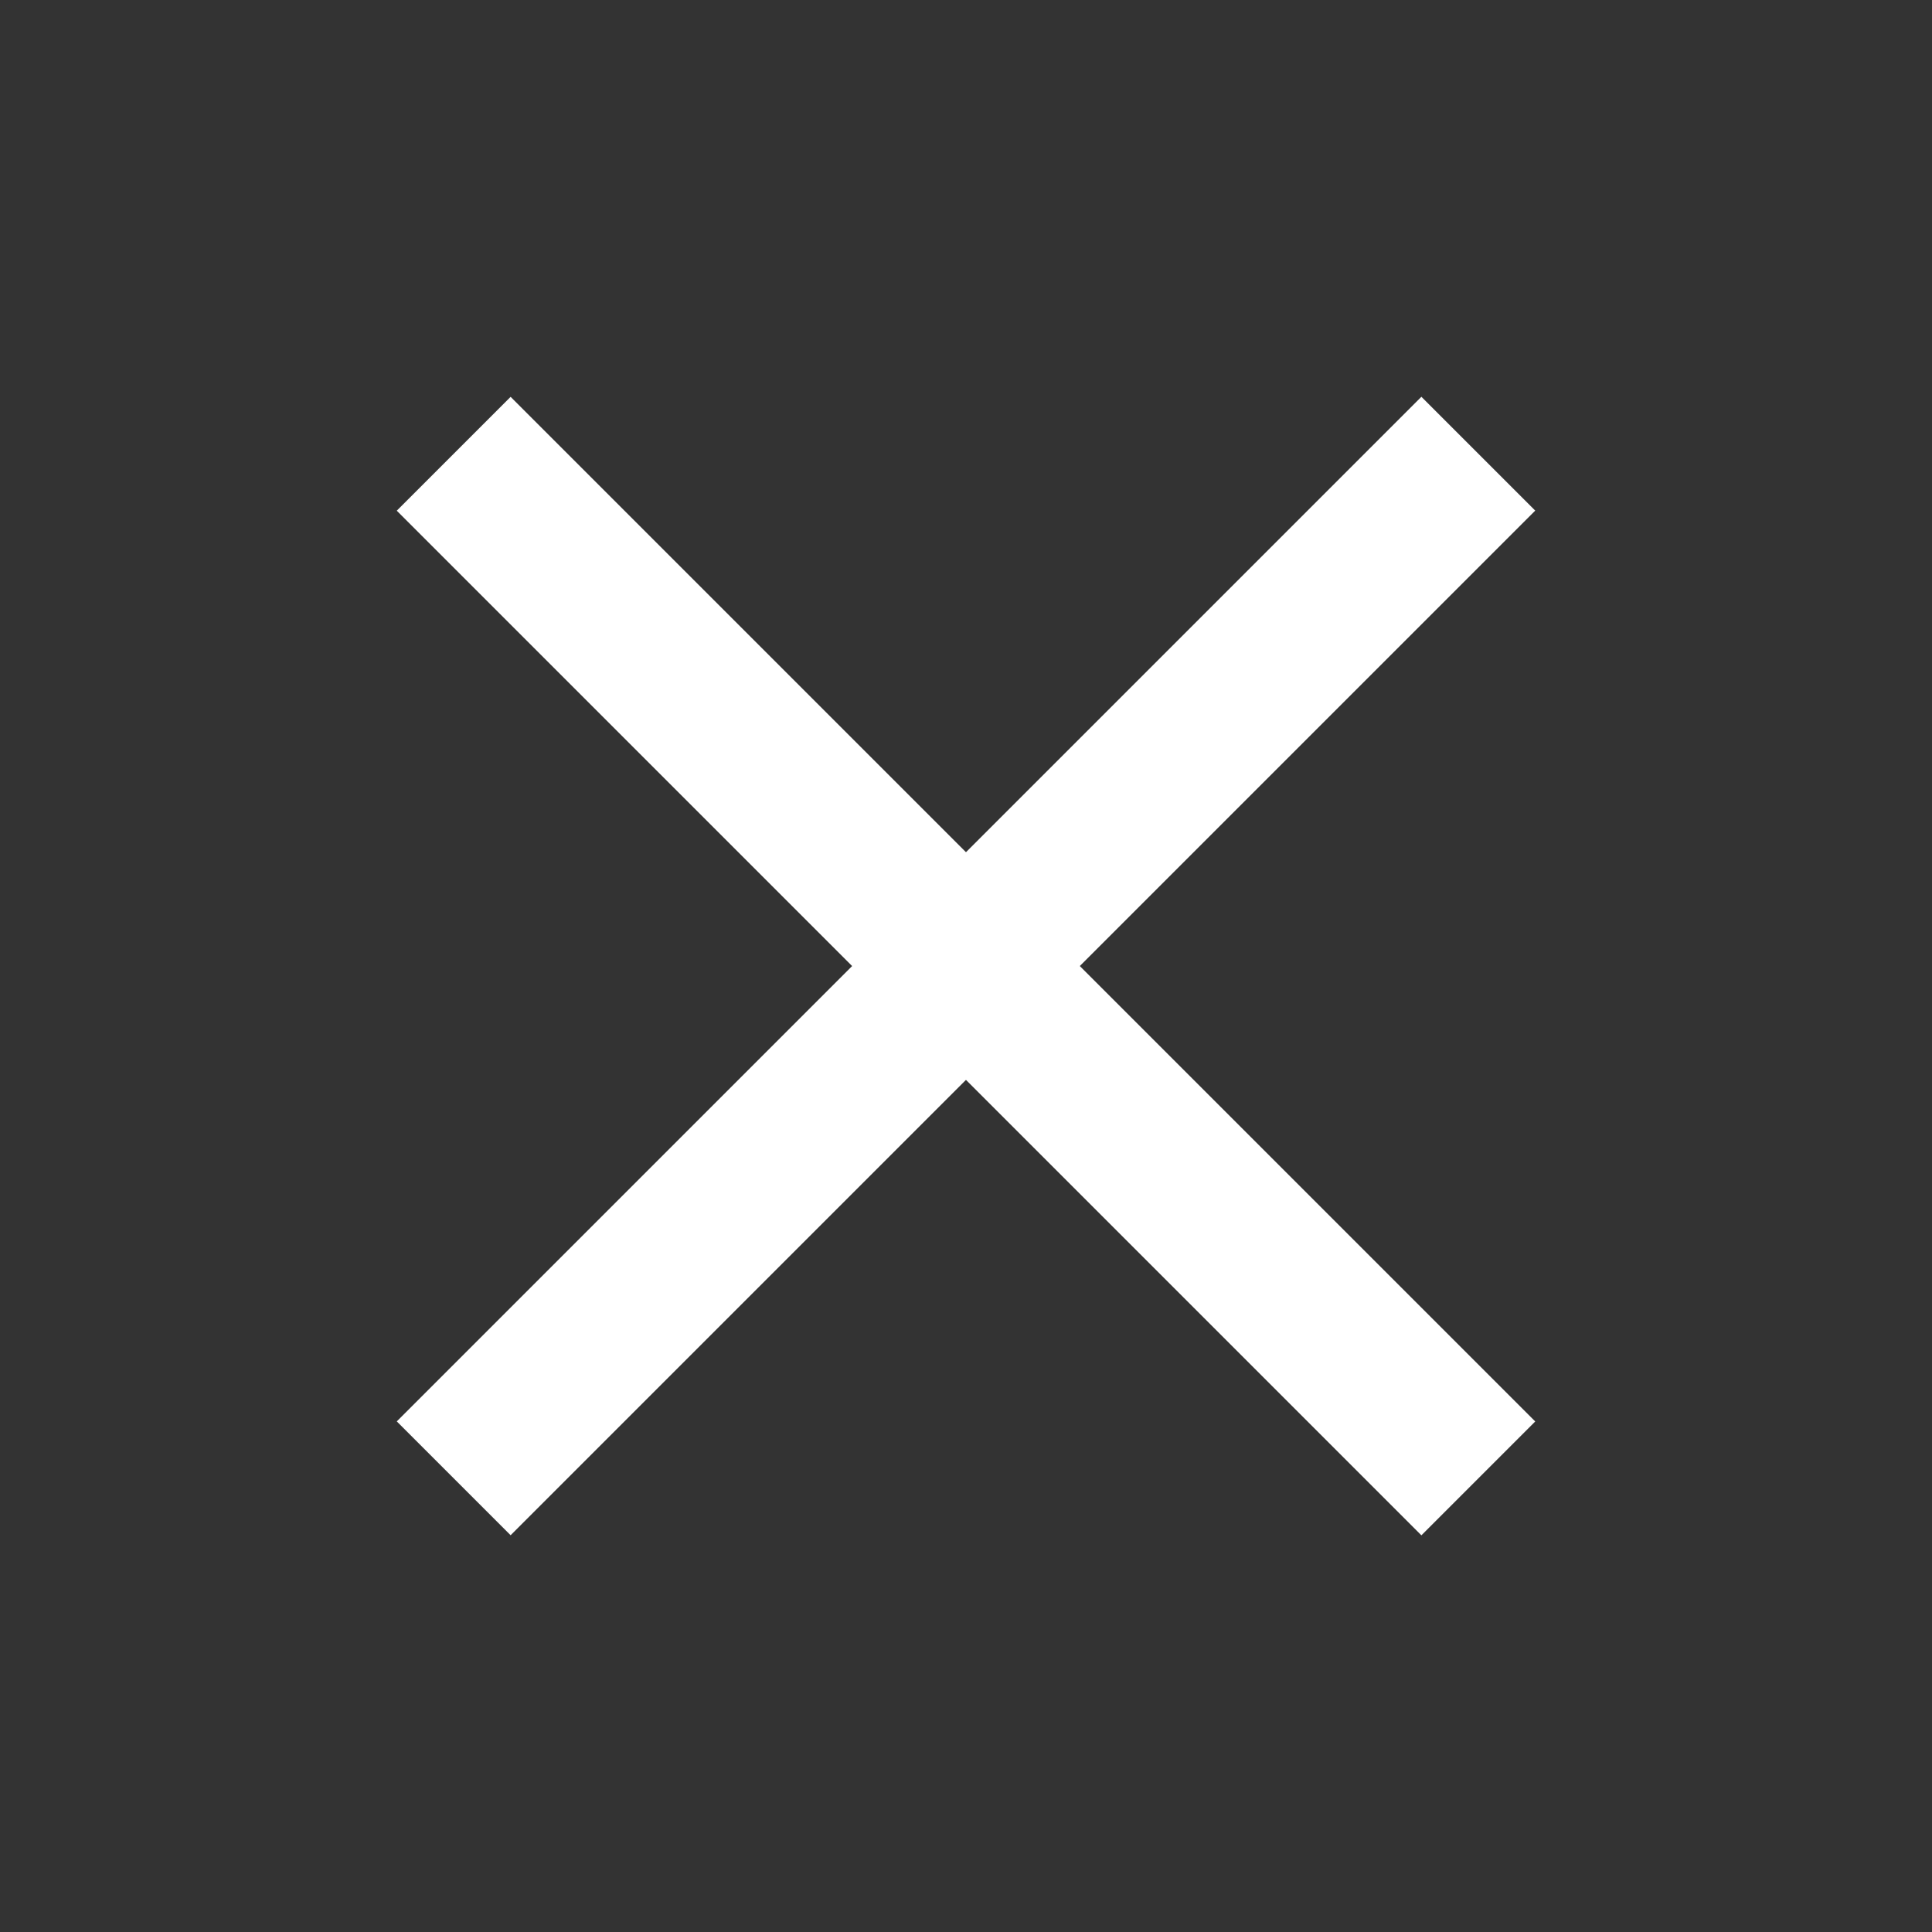 <?xml version="1.0" encoding="UTF-8" standalone="no"?>
<!-- Created with Inkscape (http://www.inkscape.org/) -->

<svg
   width="64"
   height="64"
   viewBox="0 0 16.933 16.933"
   version="1.1"
   id="svg5"
   inkscape:version="1.1.2 (b8e25be833, 2022-02-05)"
   sodipodi:docname="batu.svg"
   inkscape:export-filename="ico.png"
   inkscape:export-xdpi="768"
   inkscape:export-ydpi="768"
   xmlns:inkscape="http://www.inkscape.org/namespaces/inkscape"
   xmlns:sodipodi="http://sodipodi.sourceforge.net/DTD/sodipodi-0.dtd"
   xmlns="http://www.w3.org/2000/svg"
   xmlns:svg="http://www.w3.org/2000/svg">
  <rect x="0" y="0" width="16.933" height="16.933" fill="#333333" stroke="none"/>
  <sodipodi:namedview
     id="namedview7"
     pagecolor="#ffffff"
     bordercolor="#000000"
     borderopacity="0.25"
     inkscape:showpageshadow="2"
     inkscape:pageopacity="0.0"
     inkscape:pagecheckerboard="0"
     inkscape:deskcolor="#d1d1d1"
     inkscape:document-units="mm"
     showgrid="false"
     inkscape:zoom="6.0615624"
     inkscape:cx="1.4022787"
     inkscape:cy="35.964325"
     inkscape:window-width="1843"
     inkscape:window-height="1057"
     inkscape:window-x="69"
     inkscape:window-y="-8"
     inkscape:window-maximized="1"
     inkscape:current-layer="layer3"
     inkscape:pageshadow="2" />
  <defs
     id="defs2" />
  <g
     inkscape:groupmode="layer"
     id="layer3"
     inkscape:label="kage1"
     style="display:inline;fill:#000000;fill-opacity:0.15">
    <rect
       style="fill:#ffffff;fill-opacity:1;fill-rule:evenodd;stroke:none;stroke-width:6;stroke-linejoin:round;stroke-miterlimit:4;stroke-dasharray:none;stroke-opacity:1"
       id="rect933"
       width="1.411"
       height="12.7"
       x="11.268"
       y="-6.35"
       rx="0"
       transform="rotate(45)" />
    <rect
       style="display:inline;fill:#ffffff;fill-opacity:1;fill-rule:evenodd;stroke:none;stroke-width:6;stroke-linejoin:round;stroke-miterlimit:4;stroke-dasharray:none"
       id="rect933-5"
       width="1.411"
       height="12.7"
       x="-0.706"
       y="5.624"
       rx="0"
       transform="rotate(-45)" />
  </g>
</svg>
